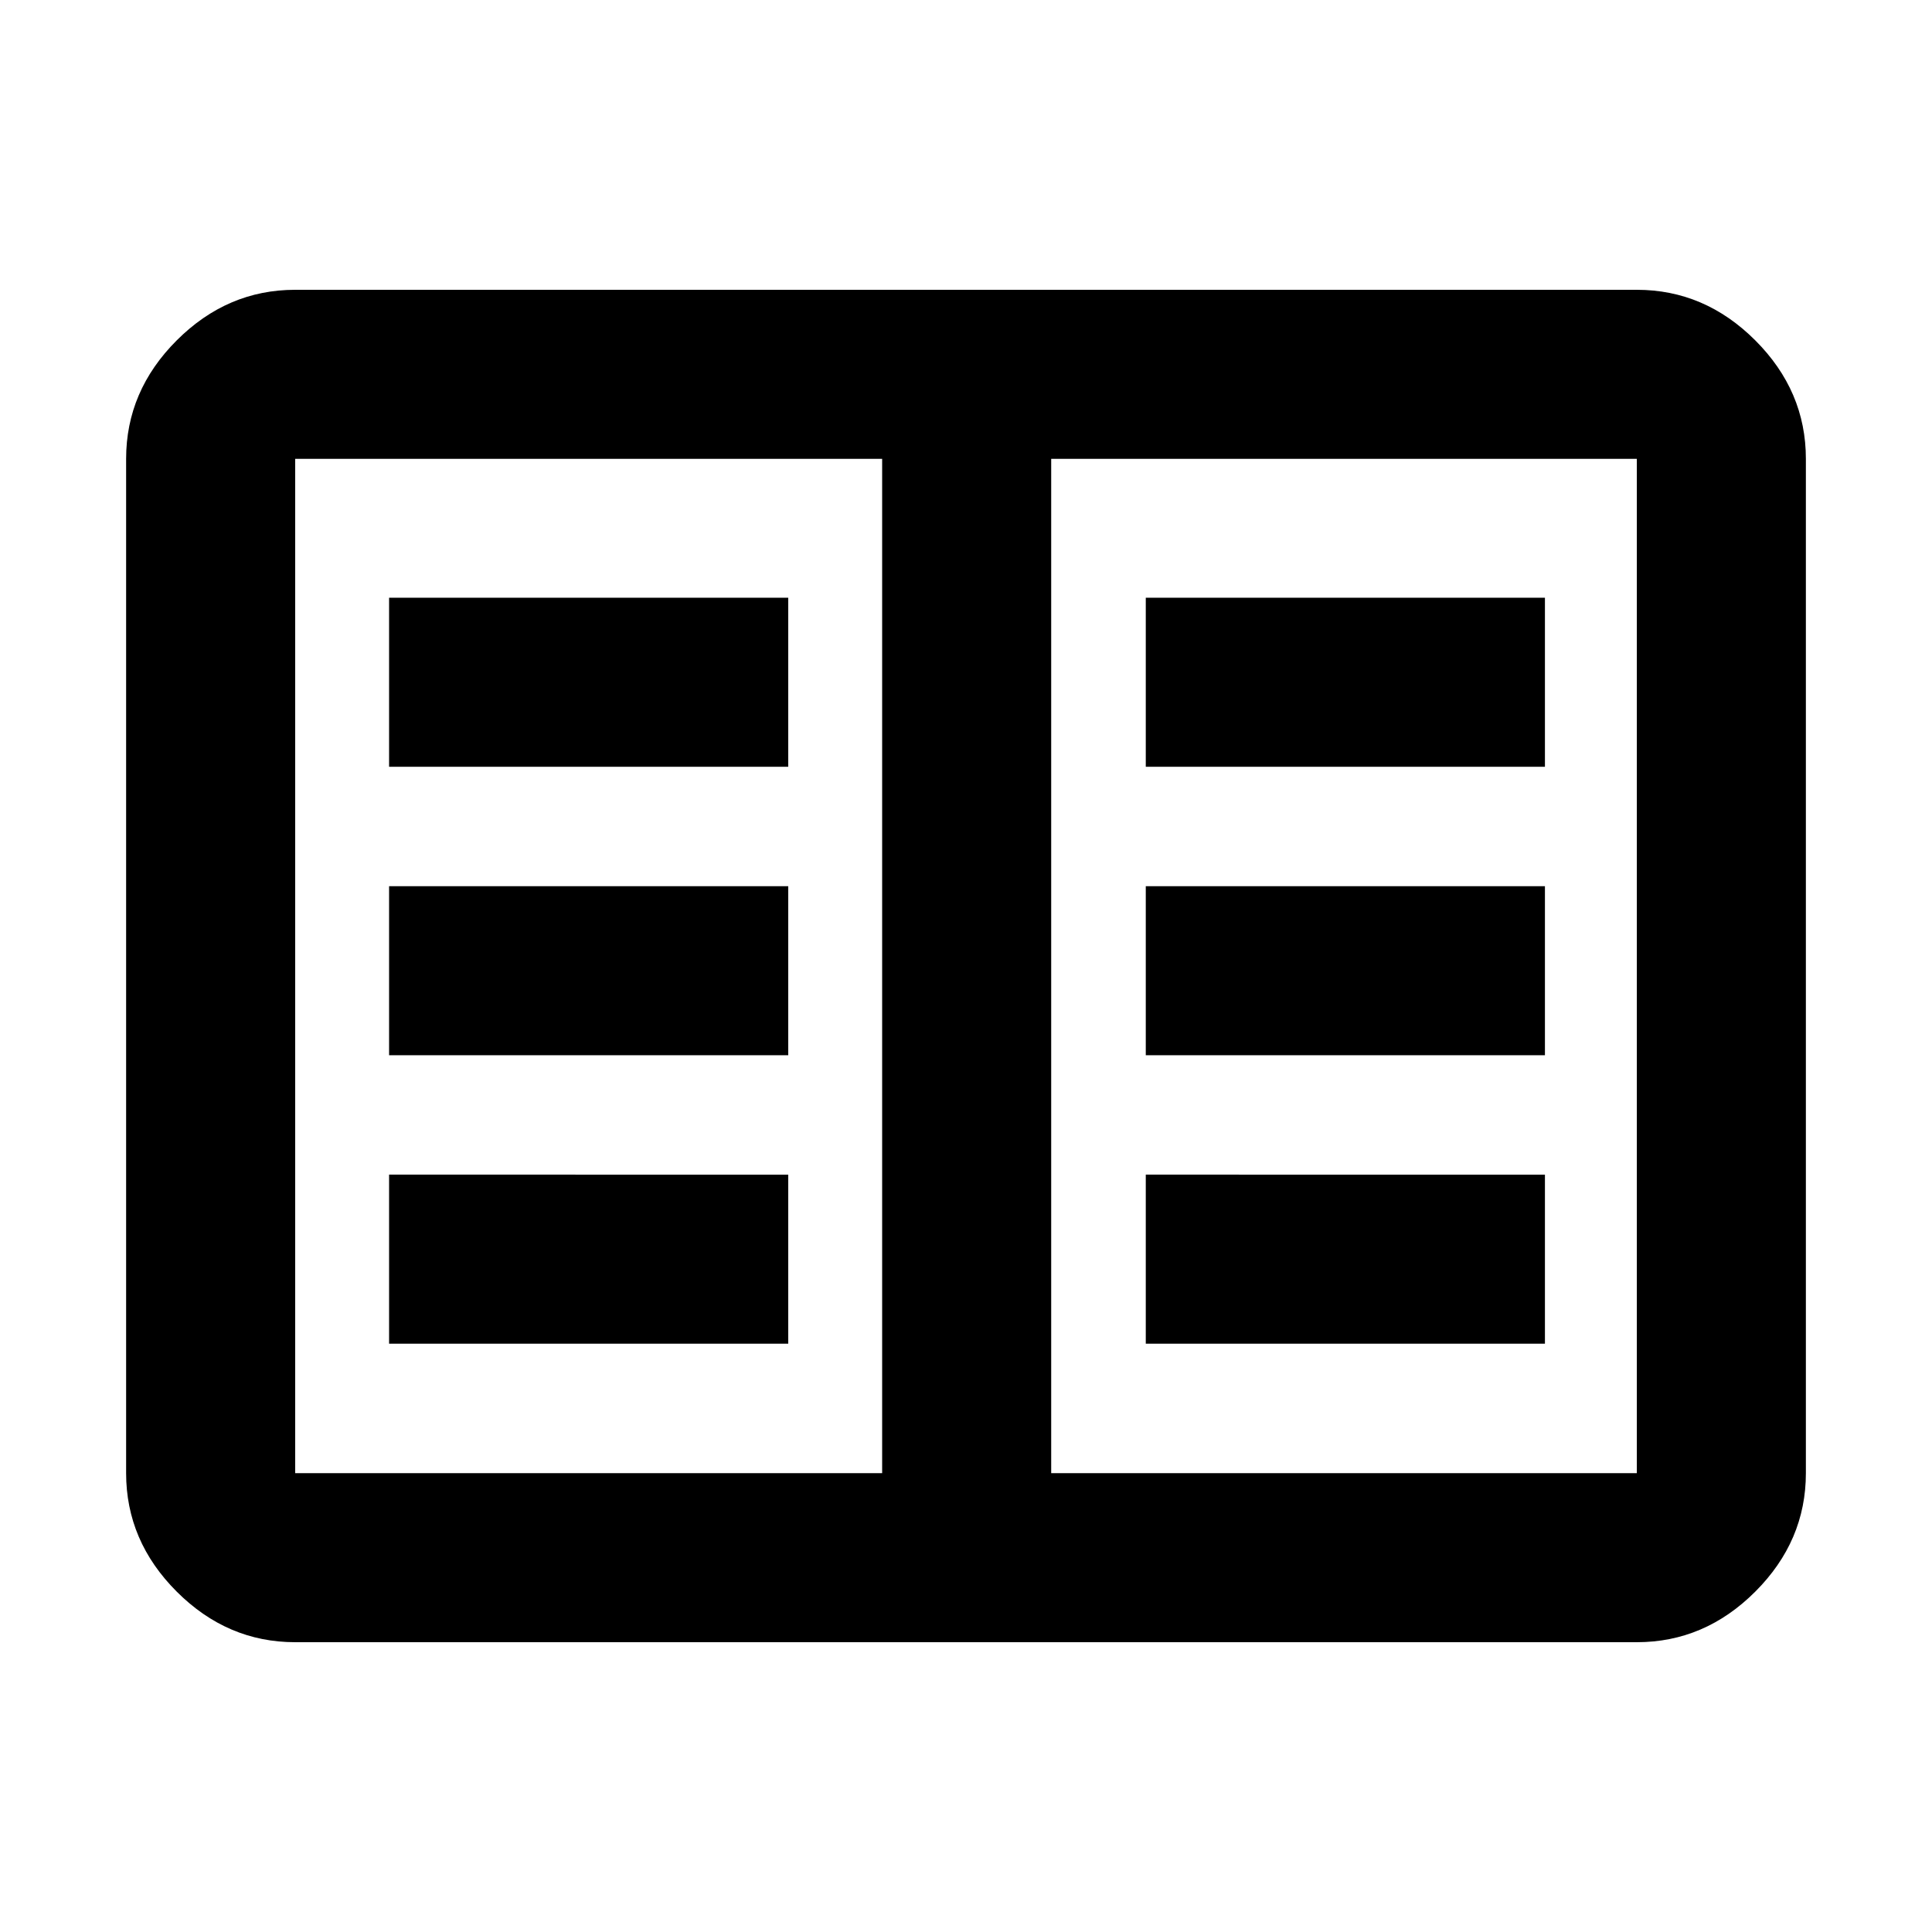 <svg xmlns="http://www.w3.org/2000/svg" height="40" viewBox="0 -960 960 960" width="40"><path d="M146.666-144q-33.724 0-58.862-25.138Q62.667-194.275 62.667-228v-504q0-33.725 25.137-58.862Q112.942-816 146.666-816h666.668q33.724 0 58.862 25.138 25.137 25.137 25.137 58.862v504q0 33.725-25.137 58.862Q847.058-144 813.334-144H146.666Zm0-84h291.668v-504H146.666v504Zm375.667 0h291.001v-504H522.333v504Zm-329-64.334h198.334v-83.999H193.333v83.999Zm0-143.333h198.334v-83.999H193.333v83.999Zm0-143.333h198.334v-84H193.333v84Zm376 286.666h198.334v-83.999H569.333v83.999Zm0-143.333h198.334v-83.999H569.333v83.999Zm0-143.333h198.334v-84H569.333v84ZM438.334-228v-504 504Z"/></svg>